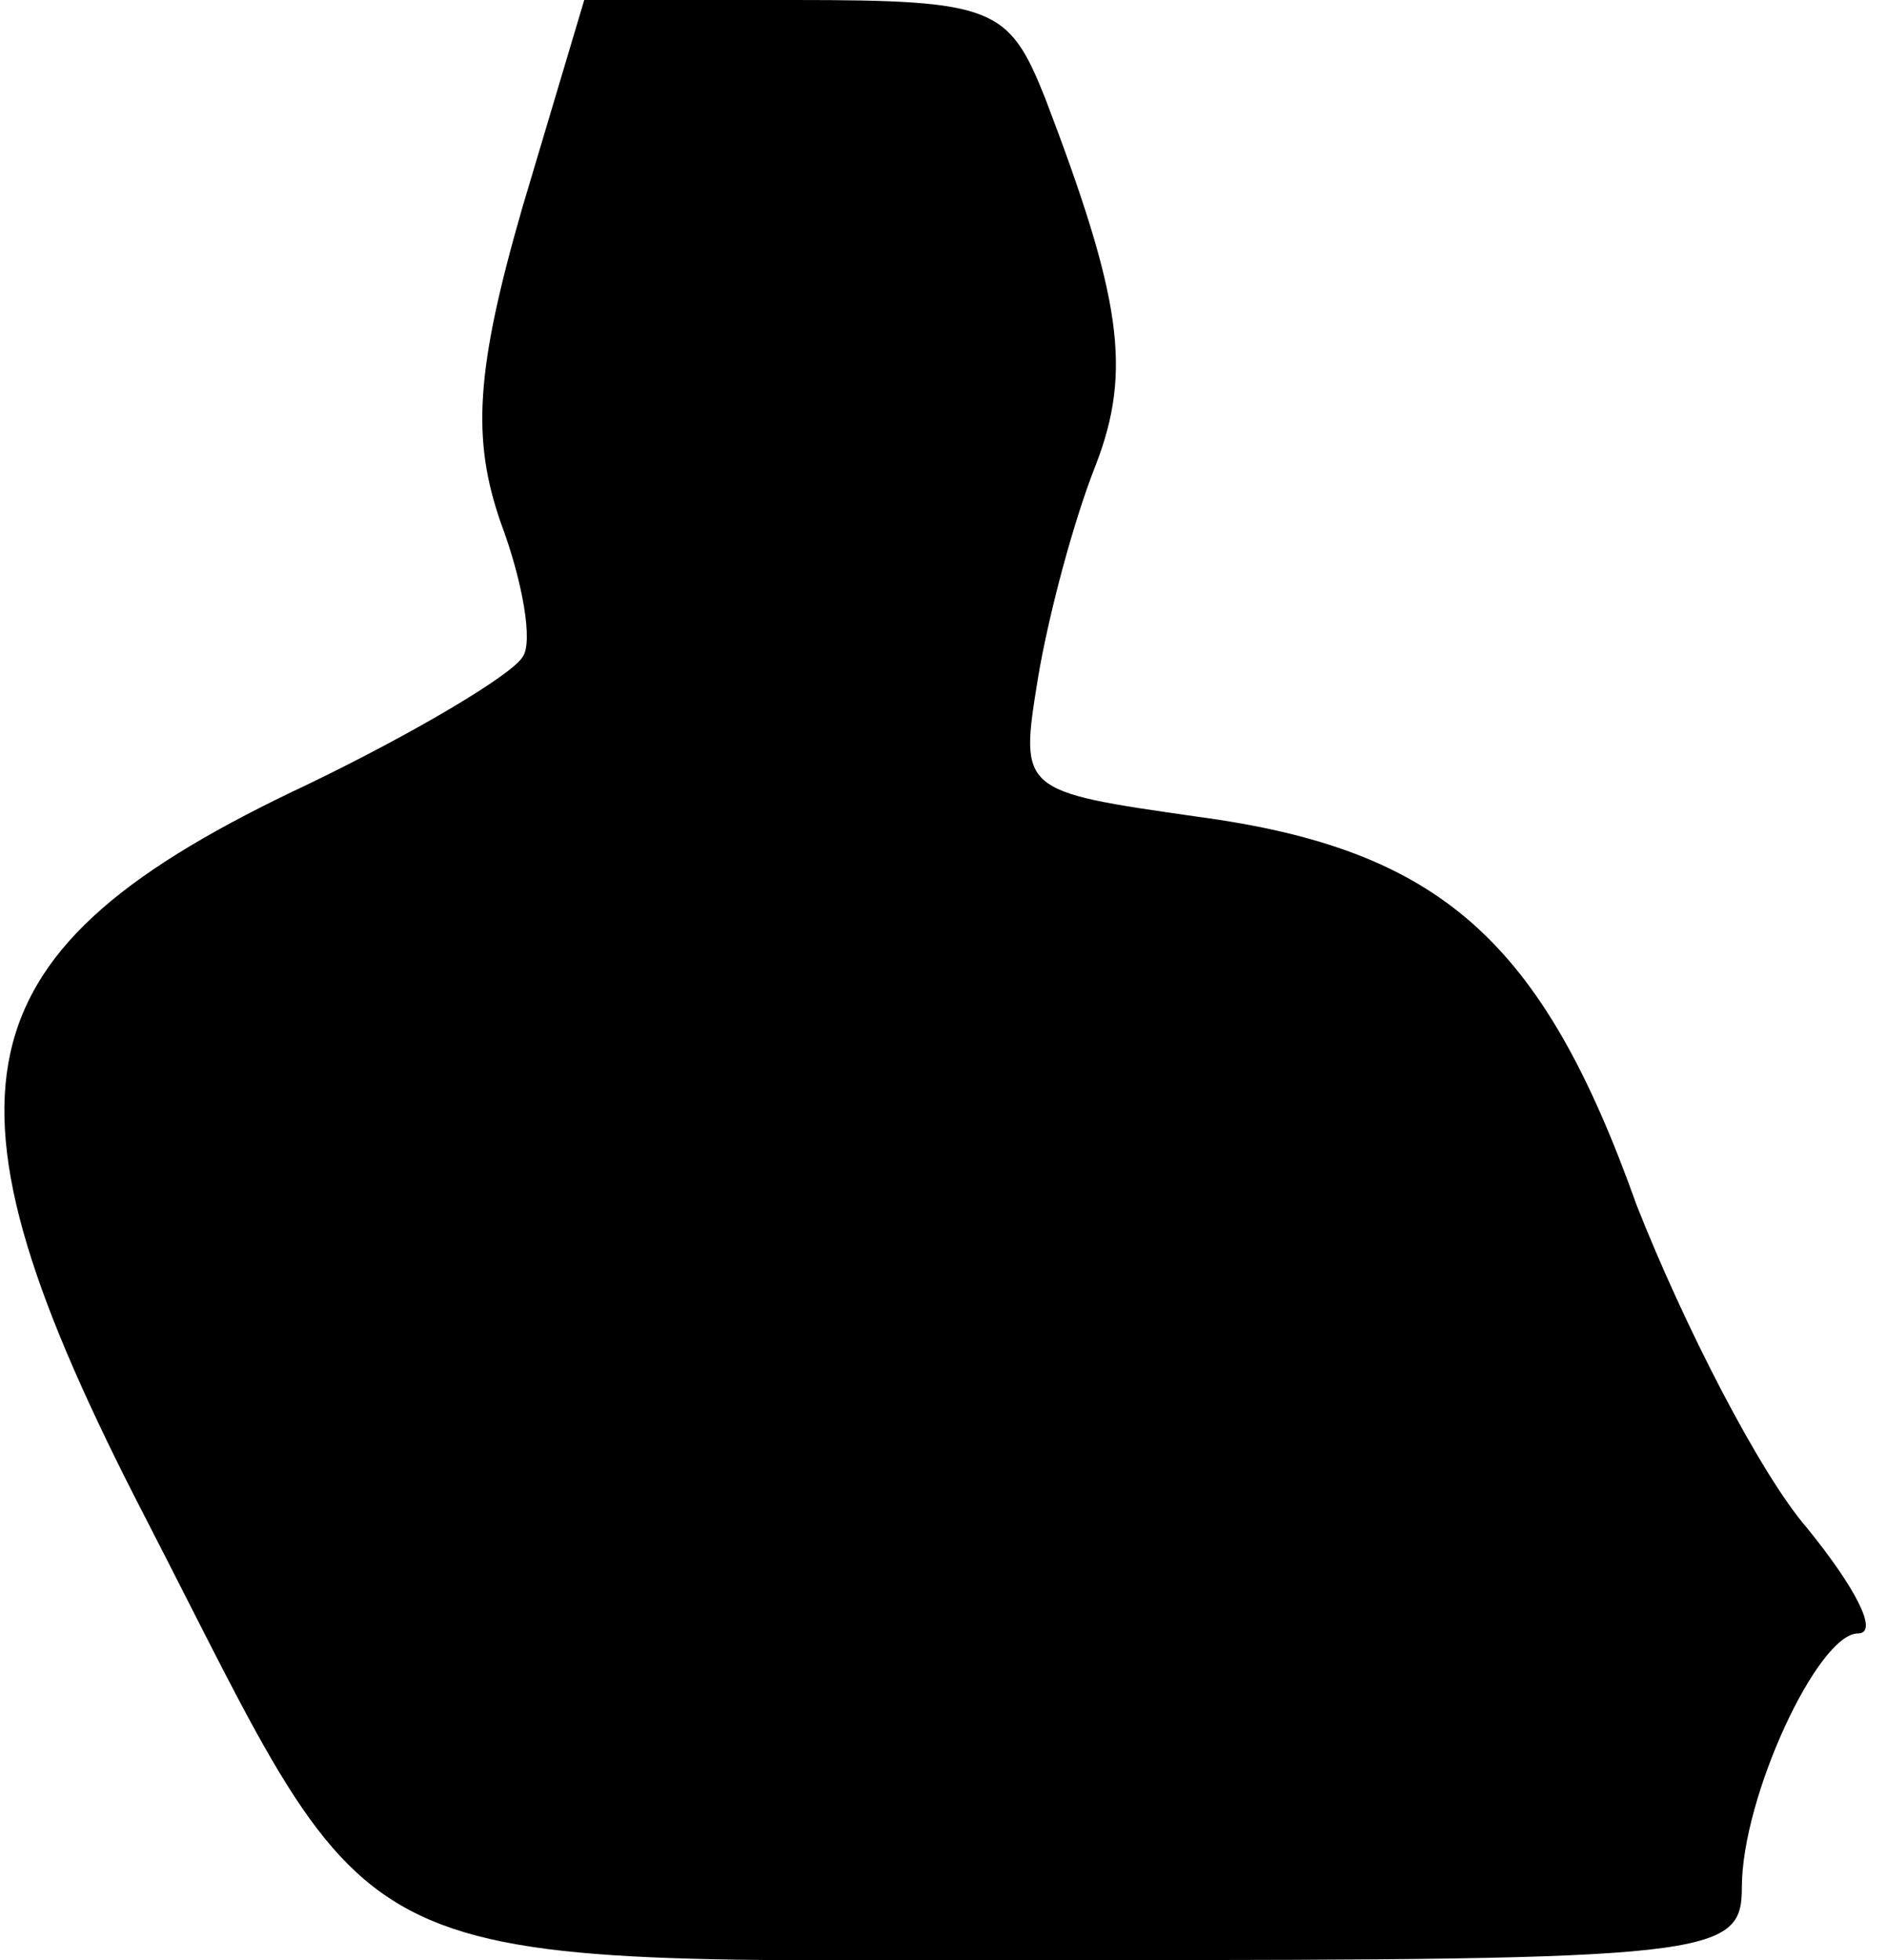 <?xml version="1.0" standalone="no"?>
<!DOCTYPE svg PUBLIC "-//W3C//DTD SVG 20010904//EN"
 "http://www.w3.org/TR/2001/REC-SVG-20010904/DTD/svg10.dtd">
<svg version="1.0" xmlns="http://www.w3.org/2000/svg"
 width="52pt" height="54pt" viewBox="0 0 52 54"
 preserveAspectRatio="xMidYMid meet">
<g transform="translate(0,54) scale(0.1,-0.1)"
fill="#000000" stroke="none">
<path fill="#000000" stroke="none" d="M144 483 c-13 -45 -14 -64 -6 -87 6
-16 9 -33 6 -37 -3 -5 -30 -21 -59 -35 -98 -46 -106 -84 -45 -202 67 -130 49
-122 259 -122 173 0 181 1 181 20 0 25 21 70 32 70 6 0 -1 13 -14 29 -13 15
-34 56 -47 89 -26 73 -54 98 -121 107 -49 7 -49 7 -44 38 3 18 10 44 16 59 10
26 7 46 -14 101 -10 25 -14 27 -69 27 l-58 0 -17 -57z"/>
</g>
</svg>
